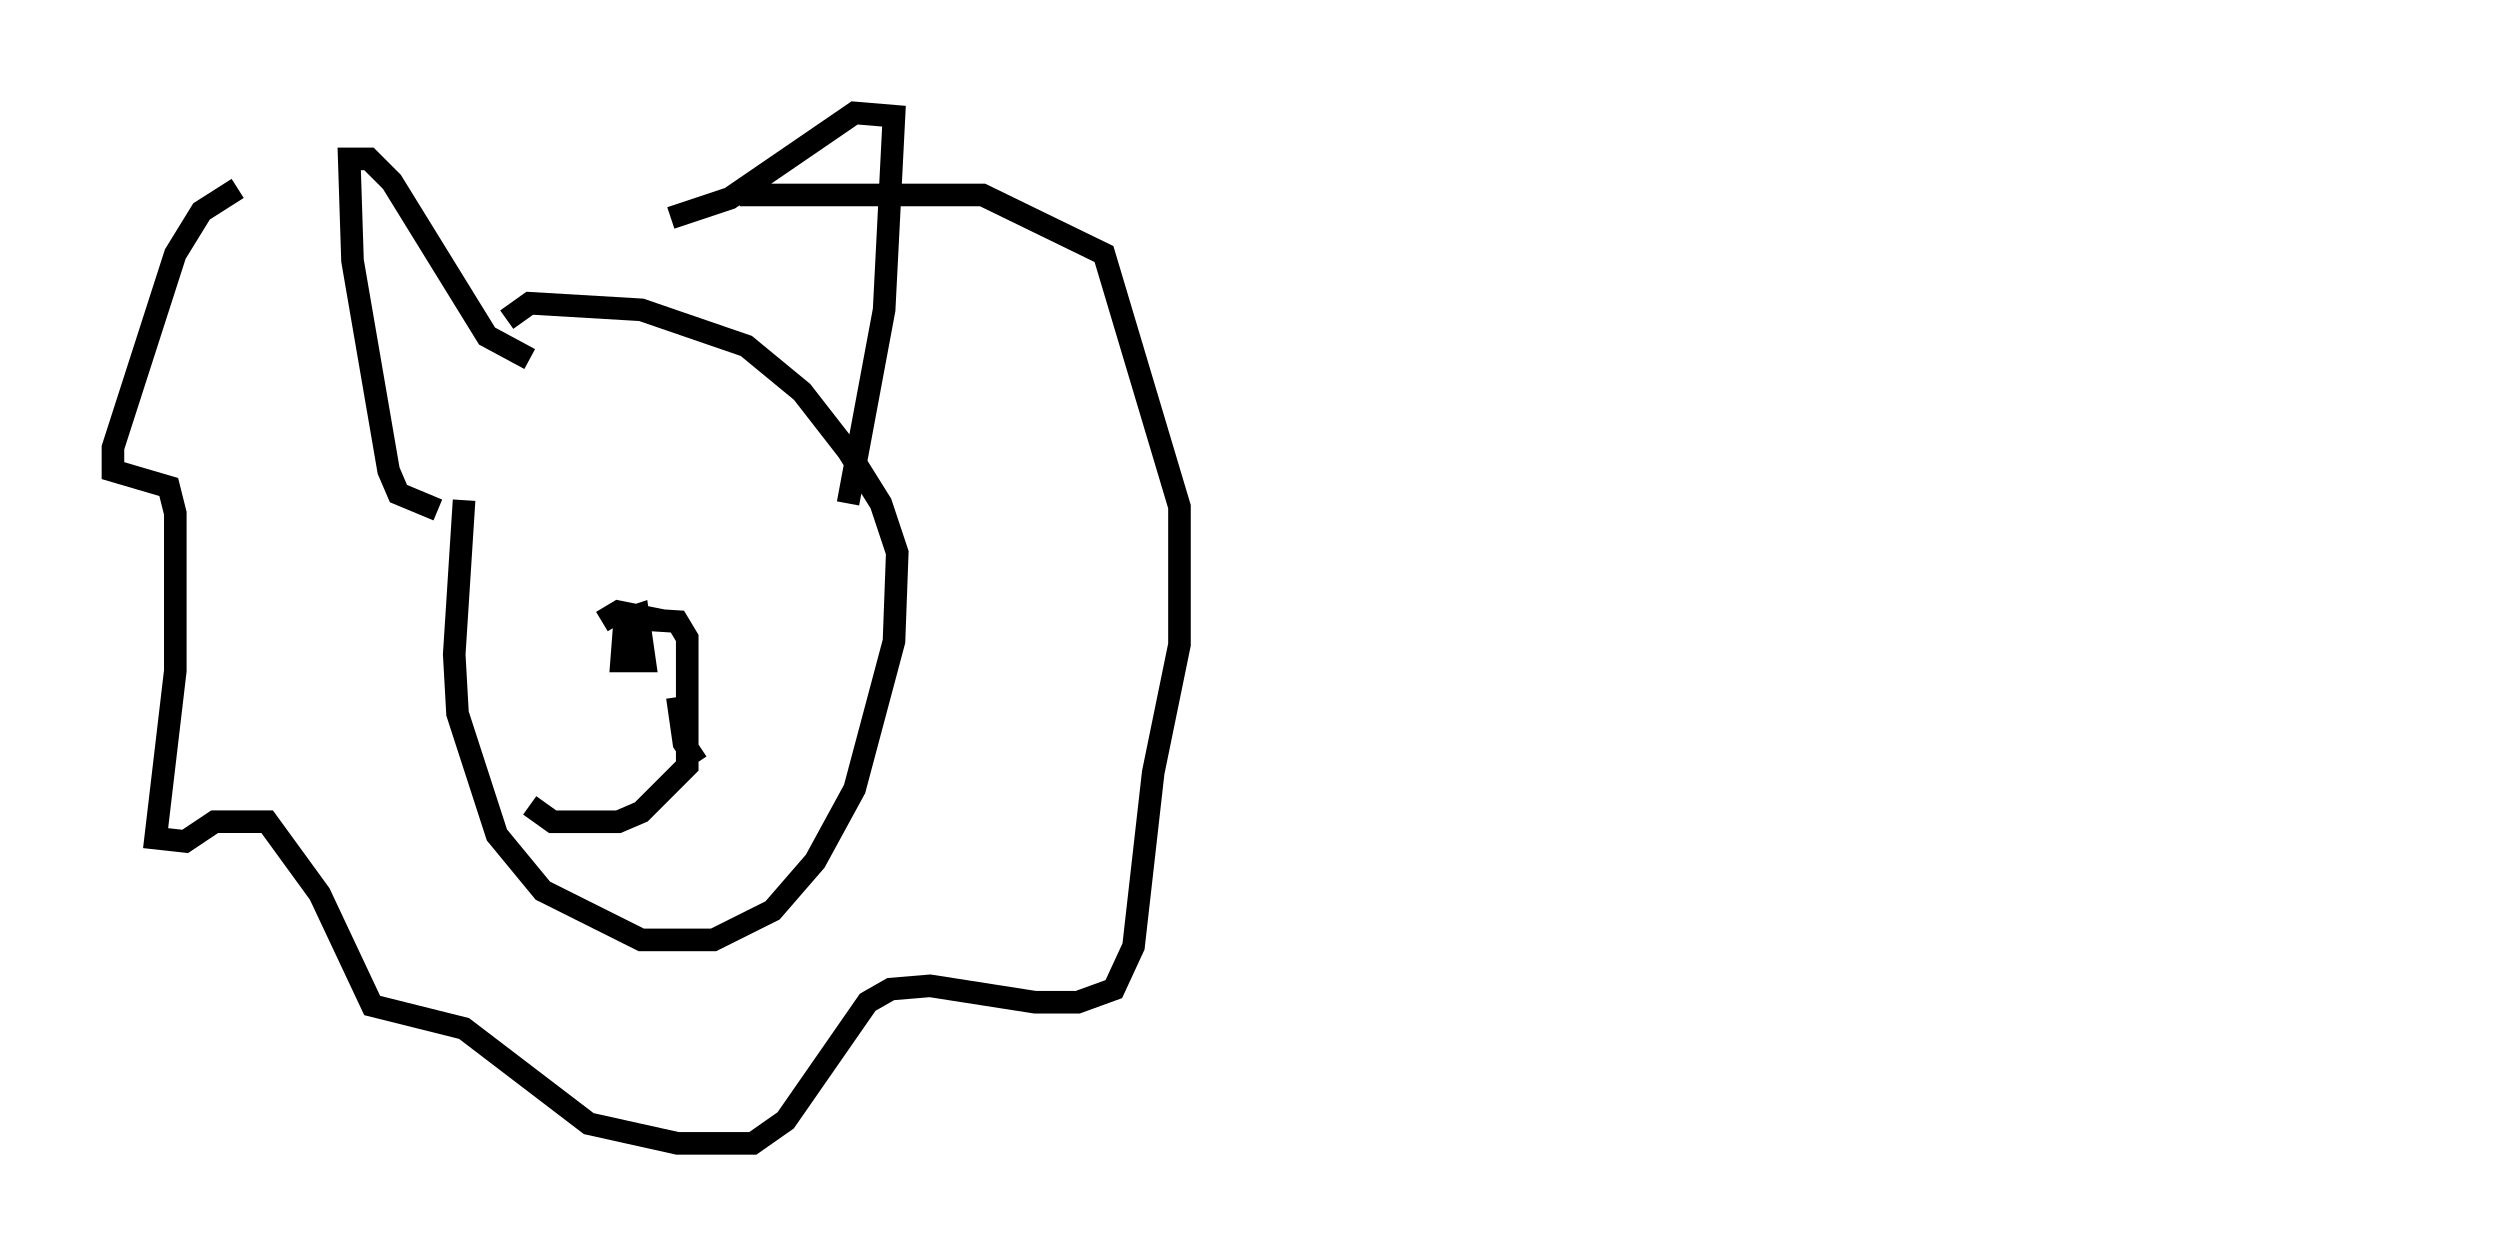 <?xml version="1.0" encoding="utf-8" ?>
<svg baseProfile="full" height="55.609" version="1.1" width="110.659" xmlns="http://www.w3.org/2000/svg" xmlns:ev="http://www.w3.org/2001/xml-events" xmlns:xlink="http://www.w3.org/1999/xlink"><defs /><rect fill="white" height="55.609" width="110.659" x="0" y="0" /><path d="M23.592, 14.877 m-3.05, 7.263 l-0.436, 6.827 0.145, 2.615 l1.743, 5.374 2.034, 2.469 l4.358, 2.179 3.196, 0.0 l2.615, -1.307 1.888, -2.179 l1.743, -3.196 1.743, -6.536 l0.145, -3.922 -0.726, -2.179 l-1.453, -2.324 -2.034, -2.615 l-2.469, -2.034 -4.648, -1.598 l-4.939, -0.291 -1.017, 0.726 m-3.05, 8.425 l-1.743, -0.726 -0.436, -1.017 l-1.598, -9.296 -0.145, -4.503 l0.872, 0.0 1.017, 1.017 l4.212, 6.827 1.888, 1.017 m6.246, -6.246 l2.615, -0.872 5.52, -3.777 l1.743, 0.145 -0.436, 8.57 l-1.598, 8.57 m-27.017, -13.944 l-1.598, 1.017 -1.162, 1.888 l-2.76, 8.57 0.0, 1.017 l2.469, 0.726 0.291, 1.162 l0.0, 6.972 -0.872, 7.408 l1.307, 0.145 1.307, -0.872 l2.324, 0.0 2.324, 3.196 l2.324, 4.939 4.067, 1.017 l5.52, 4.212 3.922, 0.872 l3.341, 0.0 1.453, -1.017 l3.631, -5.229 1.017, -0.581 l1.743, -0.145 4.648, 0.726 l1.888, 0.0 1.598, -0.581 l0.872, -1.888 0.872, -7.698 l1.162, -5.665 0.0, -6.101 l-3.341, -11.184 -5.374, -2.615 l-10.749, 0.0 m72.916, 35.877 l0.0, 0.0 m-79.017, -16.994 l0.726, -0.436 0.726, 0.145 l-0.726, 0.291 0.872, -0.291 l0.291, 2.034 -1.017, 0.0 l0.145, -1.888 2.324, 0.145 l0.436, 0.726 0.0, 5.665 l-2.034, 2.034 -1.017, 0.436 l-2.905, 0.0 -1.017, -0.726 m6.536, -4.793 l0.291, 2.034 0.581, 0.872 " fill="none" stroke="black" stroke-width="1" /></svg>